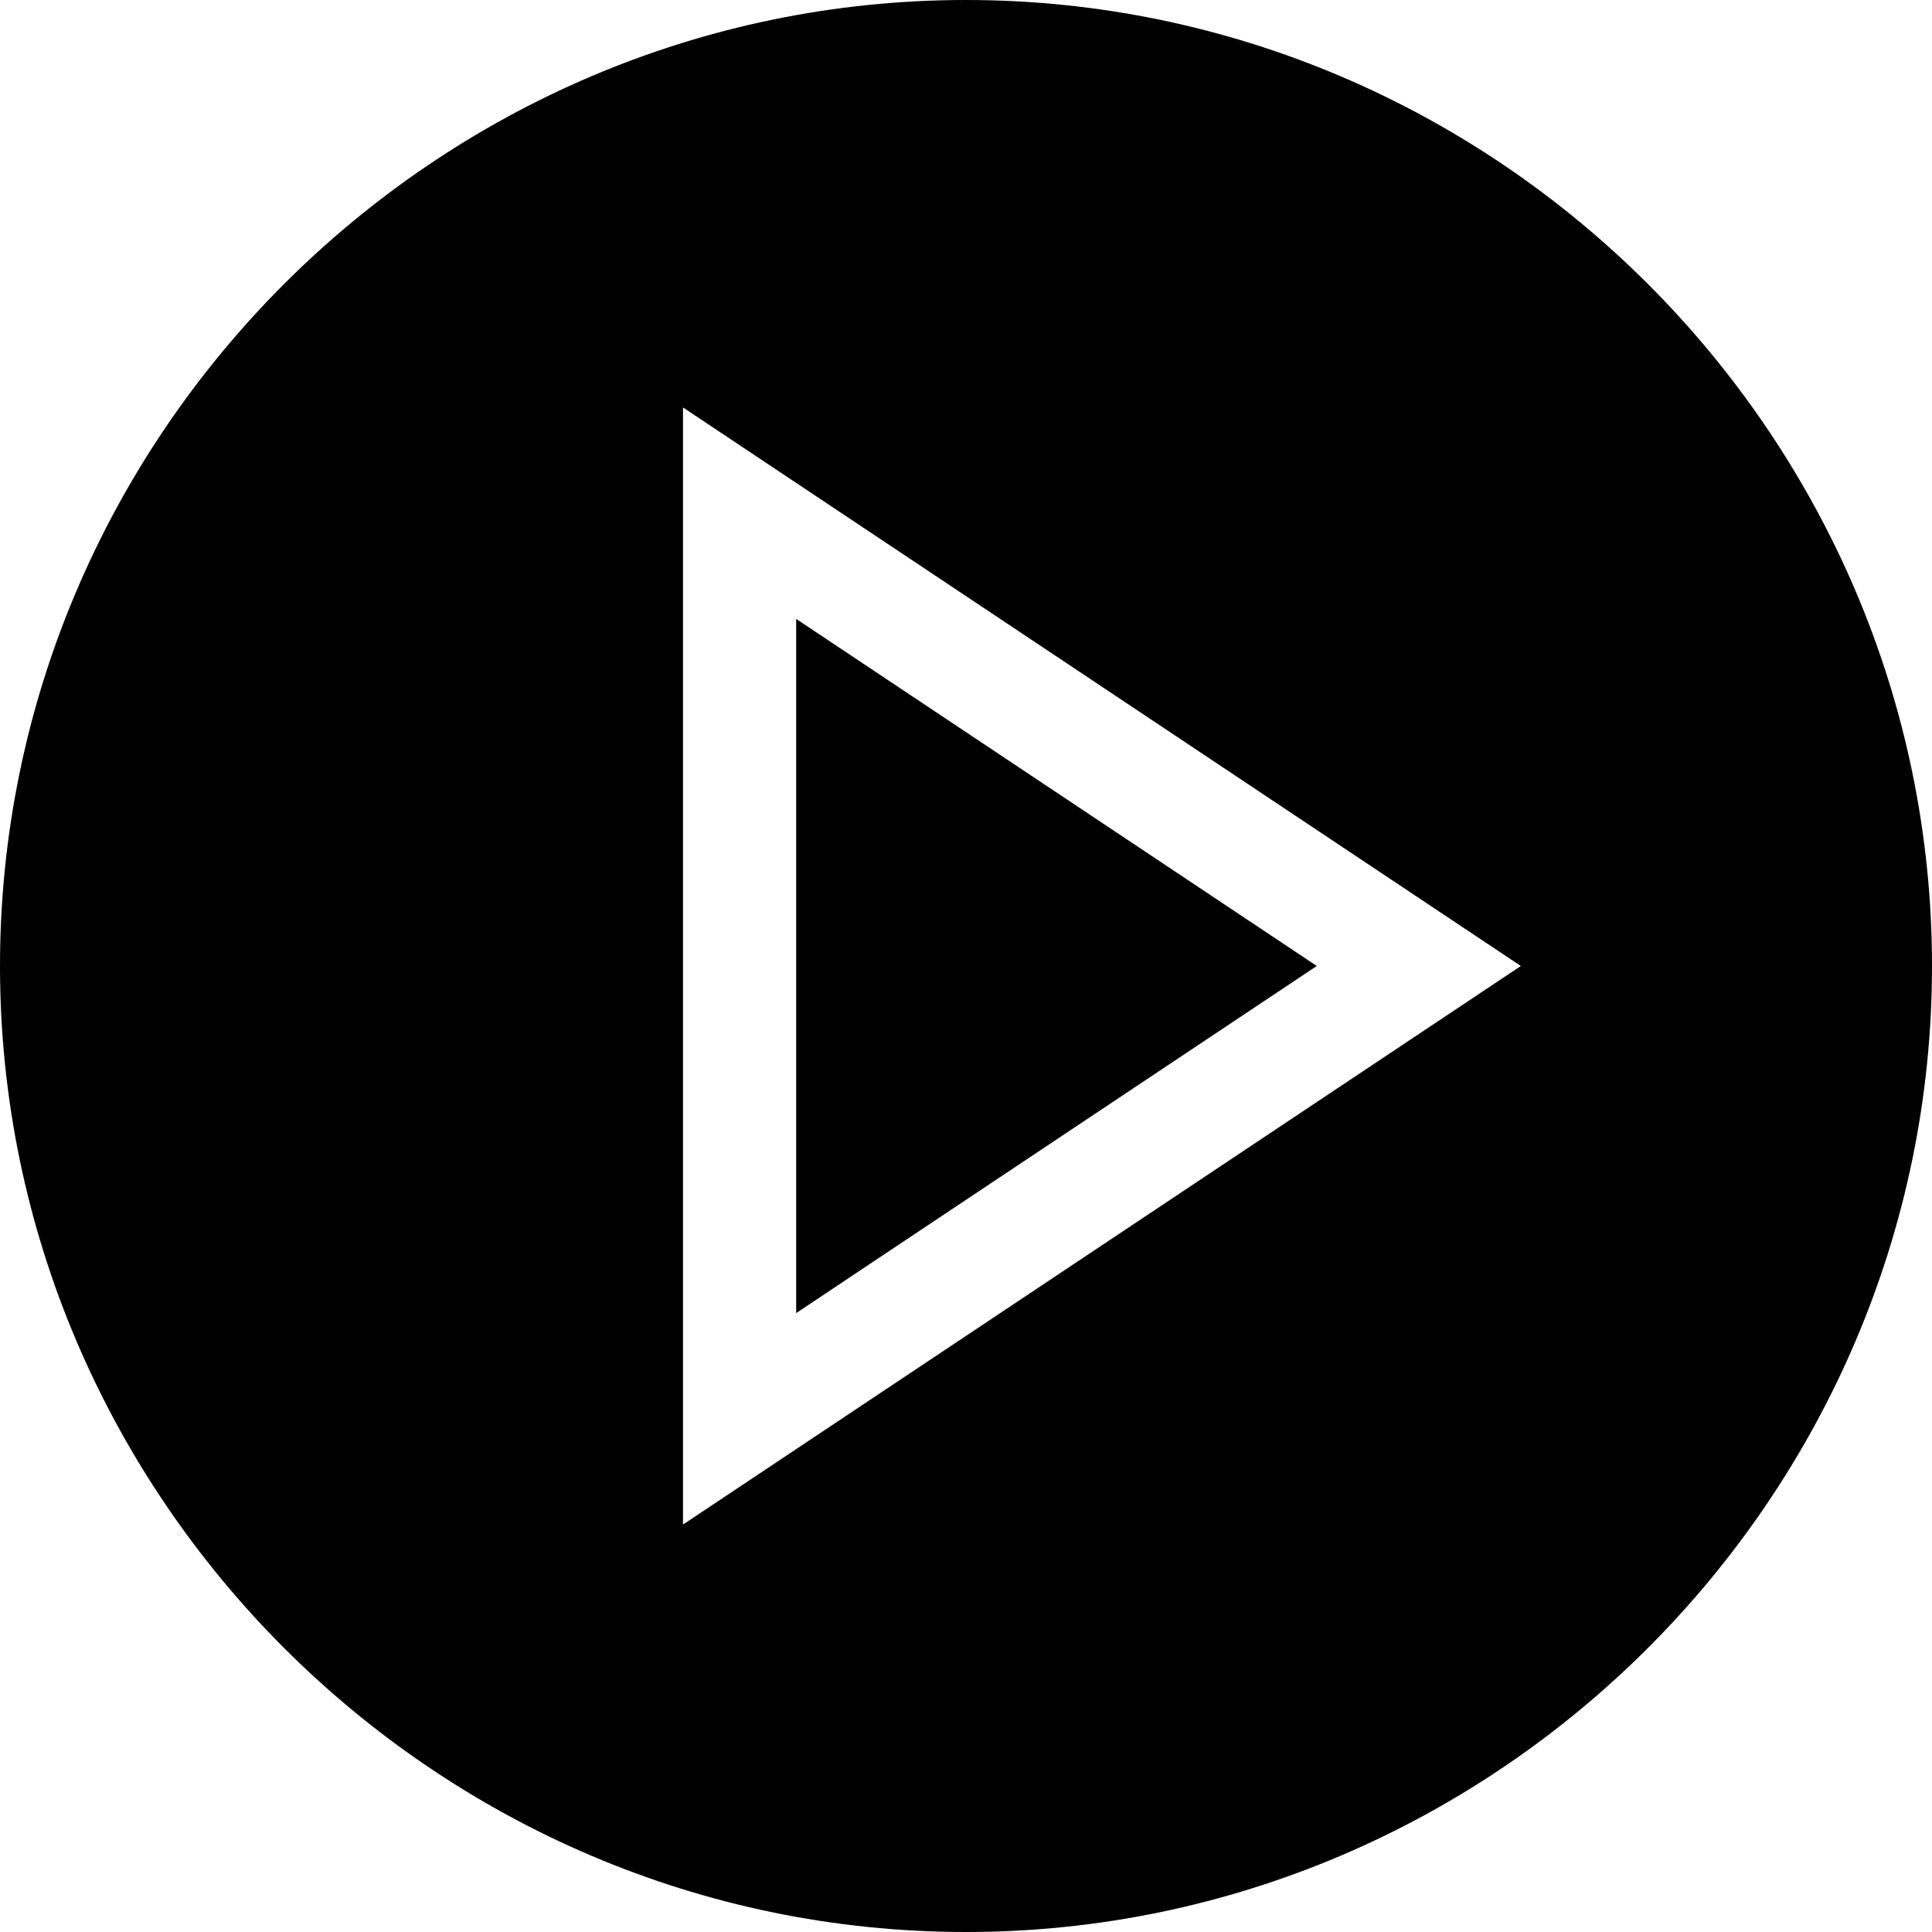 <svg width="50" height="50" viewBox="0 0 50 50" fill="none" xmlns="http://www.w3.org/2000/svg">
<path d="M20.605 16.018V33.982L34.078 25L20.605 16.018Z" fill="black"/>
<path d="M25 0C11.269 0 0 11.269 0 25C0 38.731 11.269 50 25 50C38.731 50 50 38.731 50 25C50 11.269 38.731 0 25 0ZM17.676 39.455V10.545L39.359 25L17.676 39.455Z" fill="black"/>
</svg>
